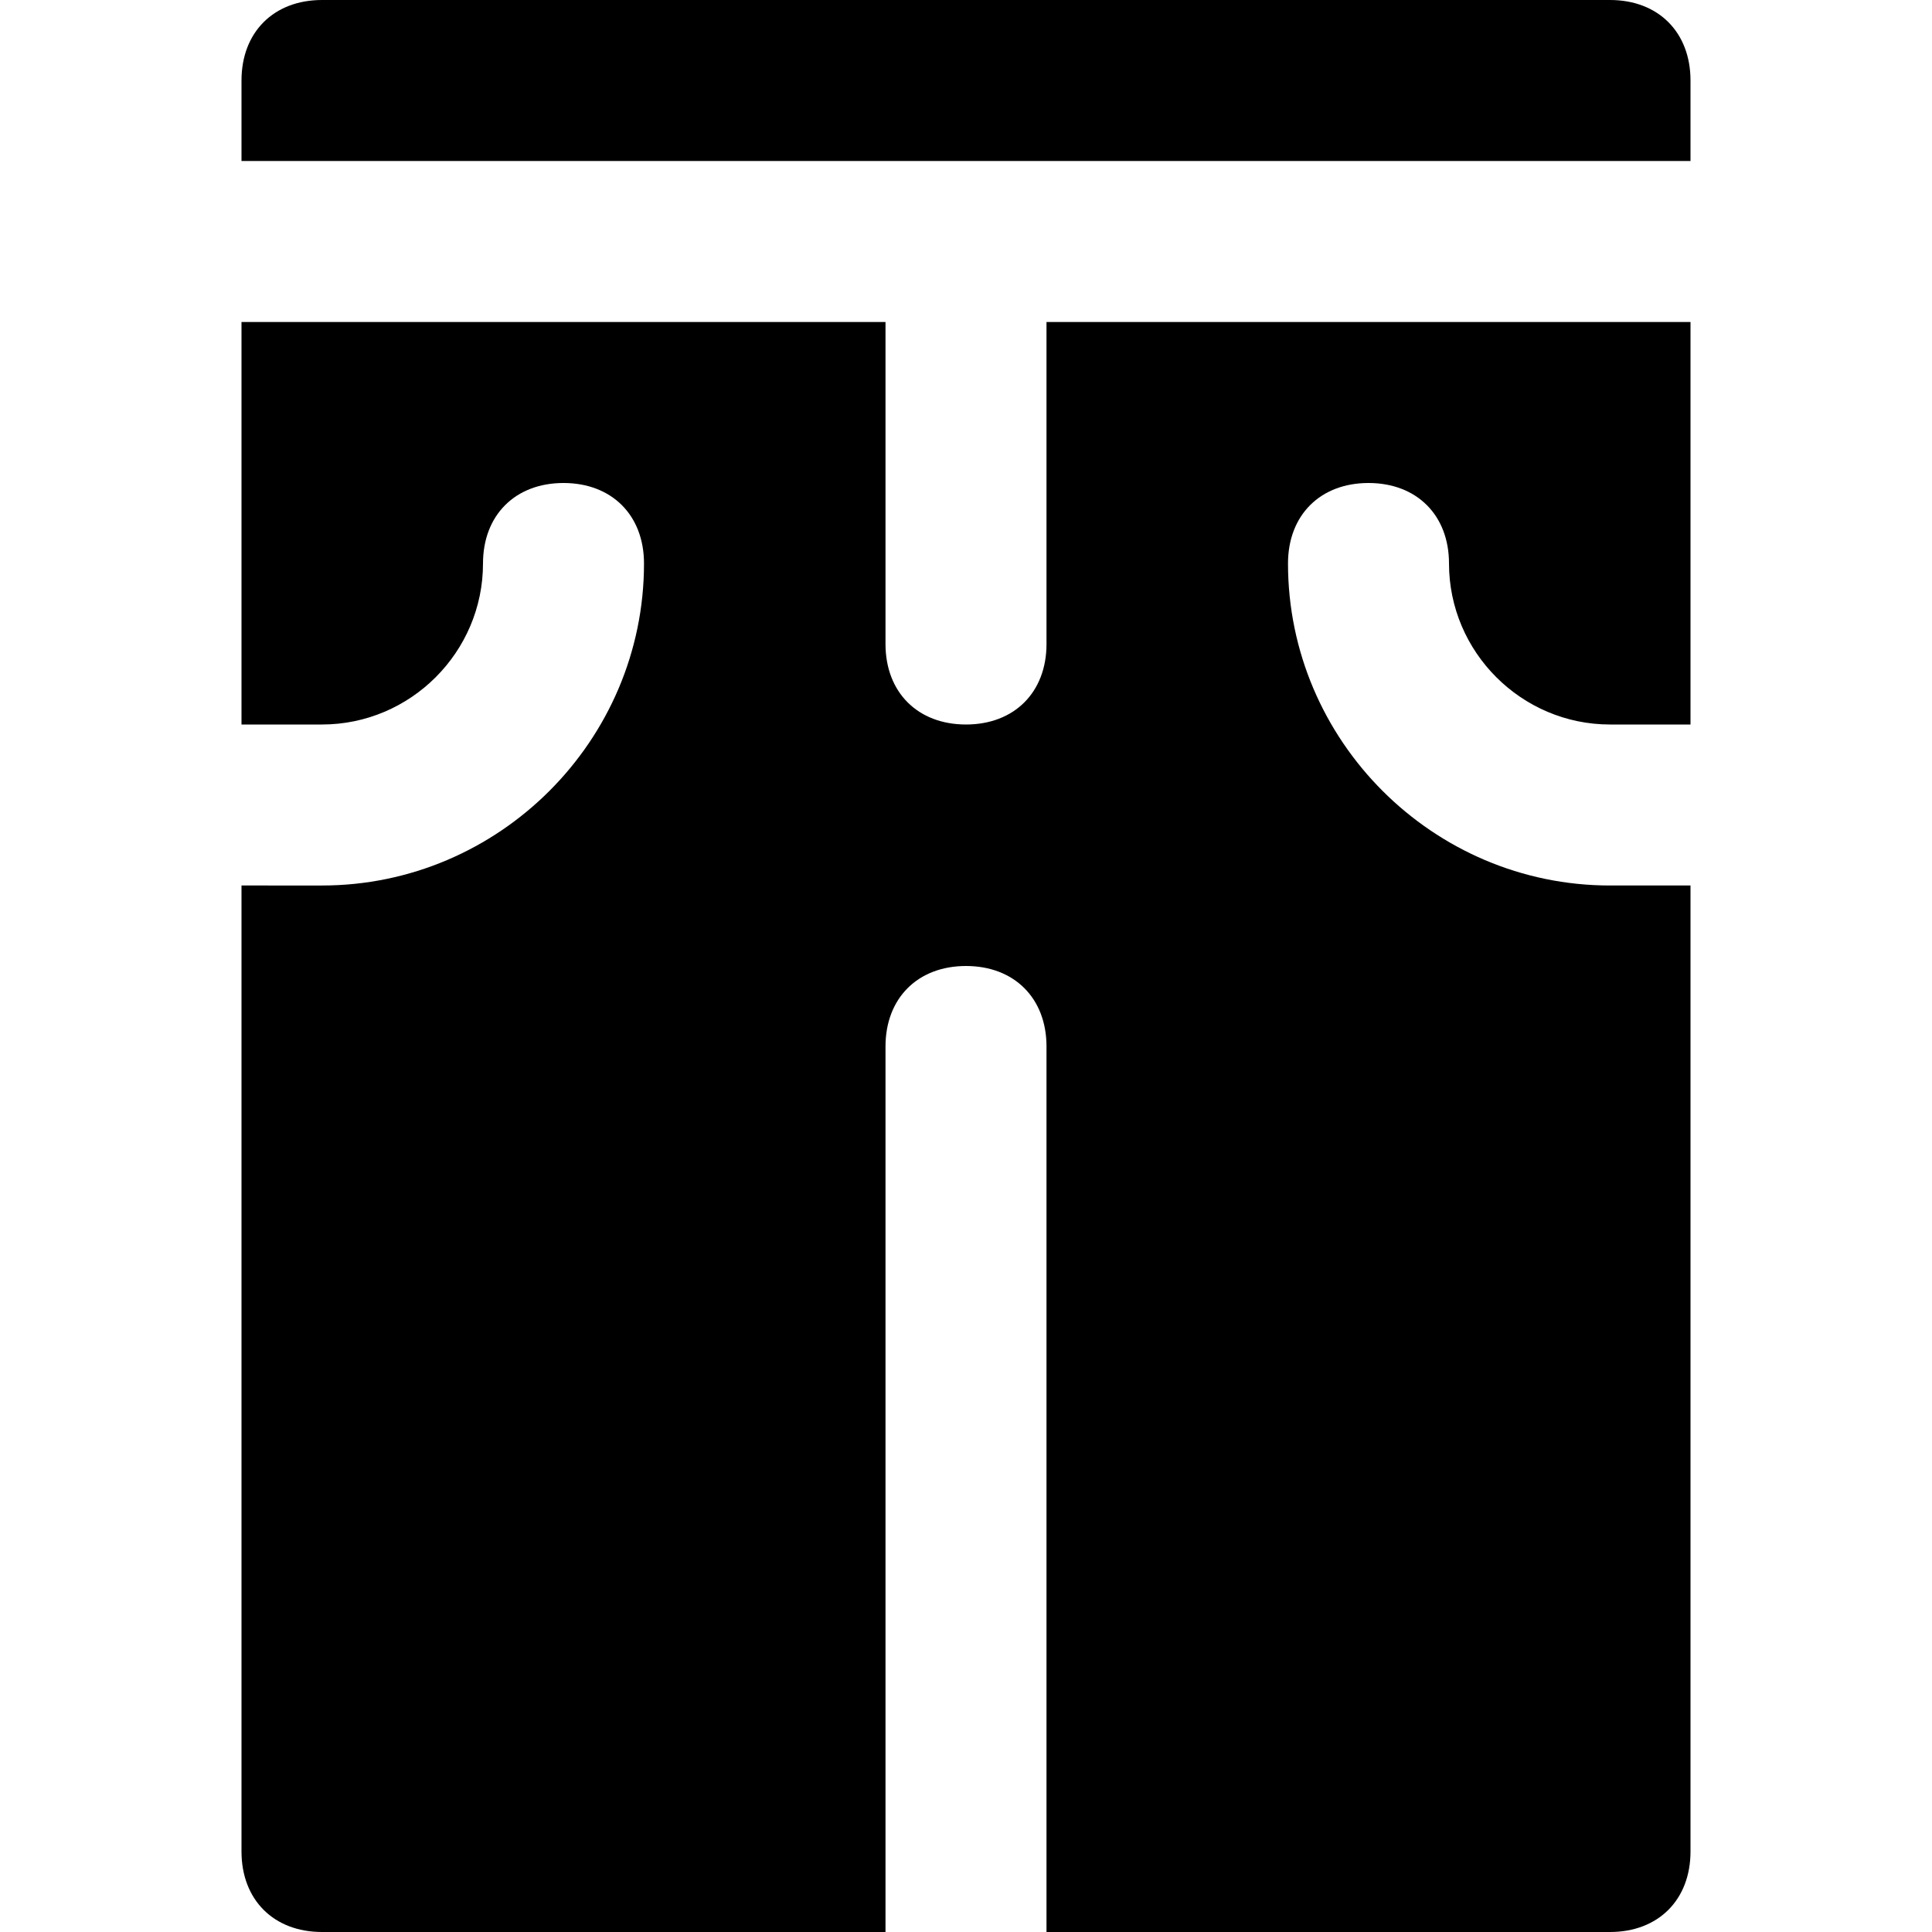 <?xml version="1.0" encoding="utf-8"?>
<!-- Generator: Adobe Illustrator 19.1.0, SVG Export Plug-In . SVG Version: 6.00 Build 0)  -->
<!DOCTYPE svg PUBLIC "-//W3C//DTD SVG 1.1//EN" "http://www.w3.org/Graphics/SVG/1.1/DTD/svg11.dtd">
<svg version="1.1" id="Layer_1" xmlns="http://www.w3.org/2000/svg" xmlns:xlink="http://www.w3.org/1999/xlink" x="0px" y="0px"
	 width="24px" height="24px" viewBox="0 0 24 24" enable-background="new 0 0 24 24" xml:space="preserve">
<path d="M21,2V1c0-0.6-0.4-1-1-1H4C3.4,0,3,0.4,3,1v1H21z"/>
<path d="M16,7c0-0.6,0.4-1,1-1s1,0.4,1,1c0,1.1,0.9,2,2,2h1V4h-8v4c0,0.6-0.4,1-1,1s-1-0.4-1-1V4H3v5h1c1.1,0,2-0.9,2-2
	c0-0.6,0.4-1,1-1s1,0.4,1,1c0,2.2-1.8,4-4,4H3v12c0,0.6,0.4,1,1,1h7V13c0-0.6,0.4-1,1-1s1,0.4,1,1v11h7c0.6,0,1-0.4,1-1V11h-1
	C17.8,11,16,9.2,16,7z"/>
</svg>
